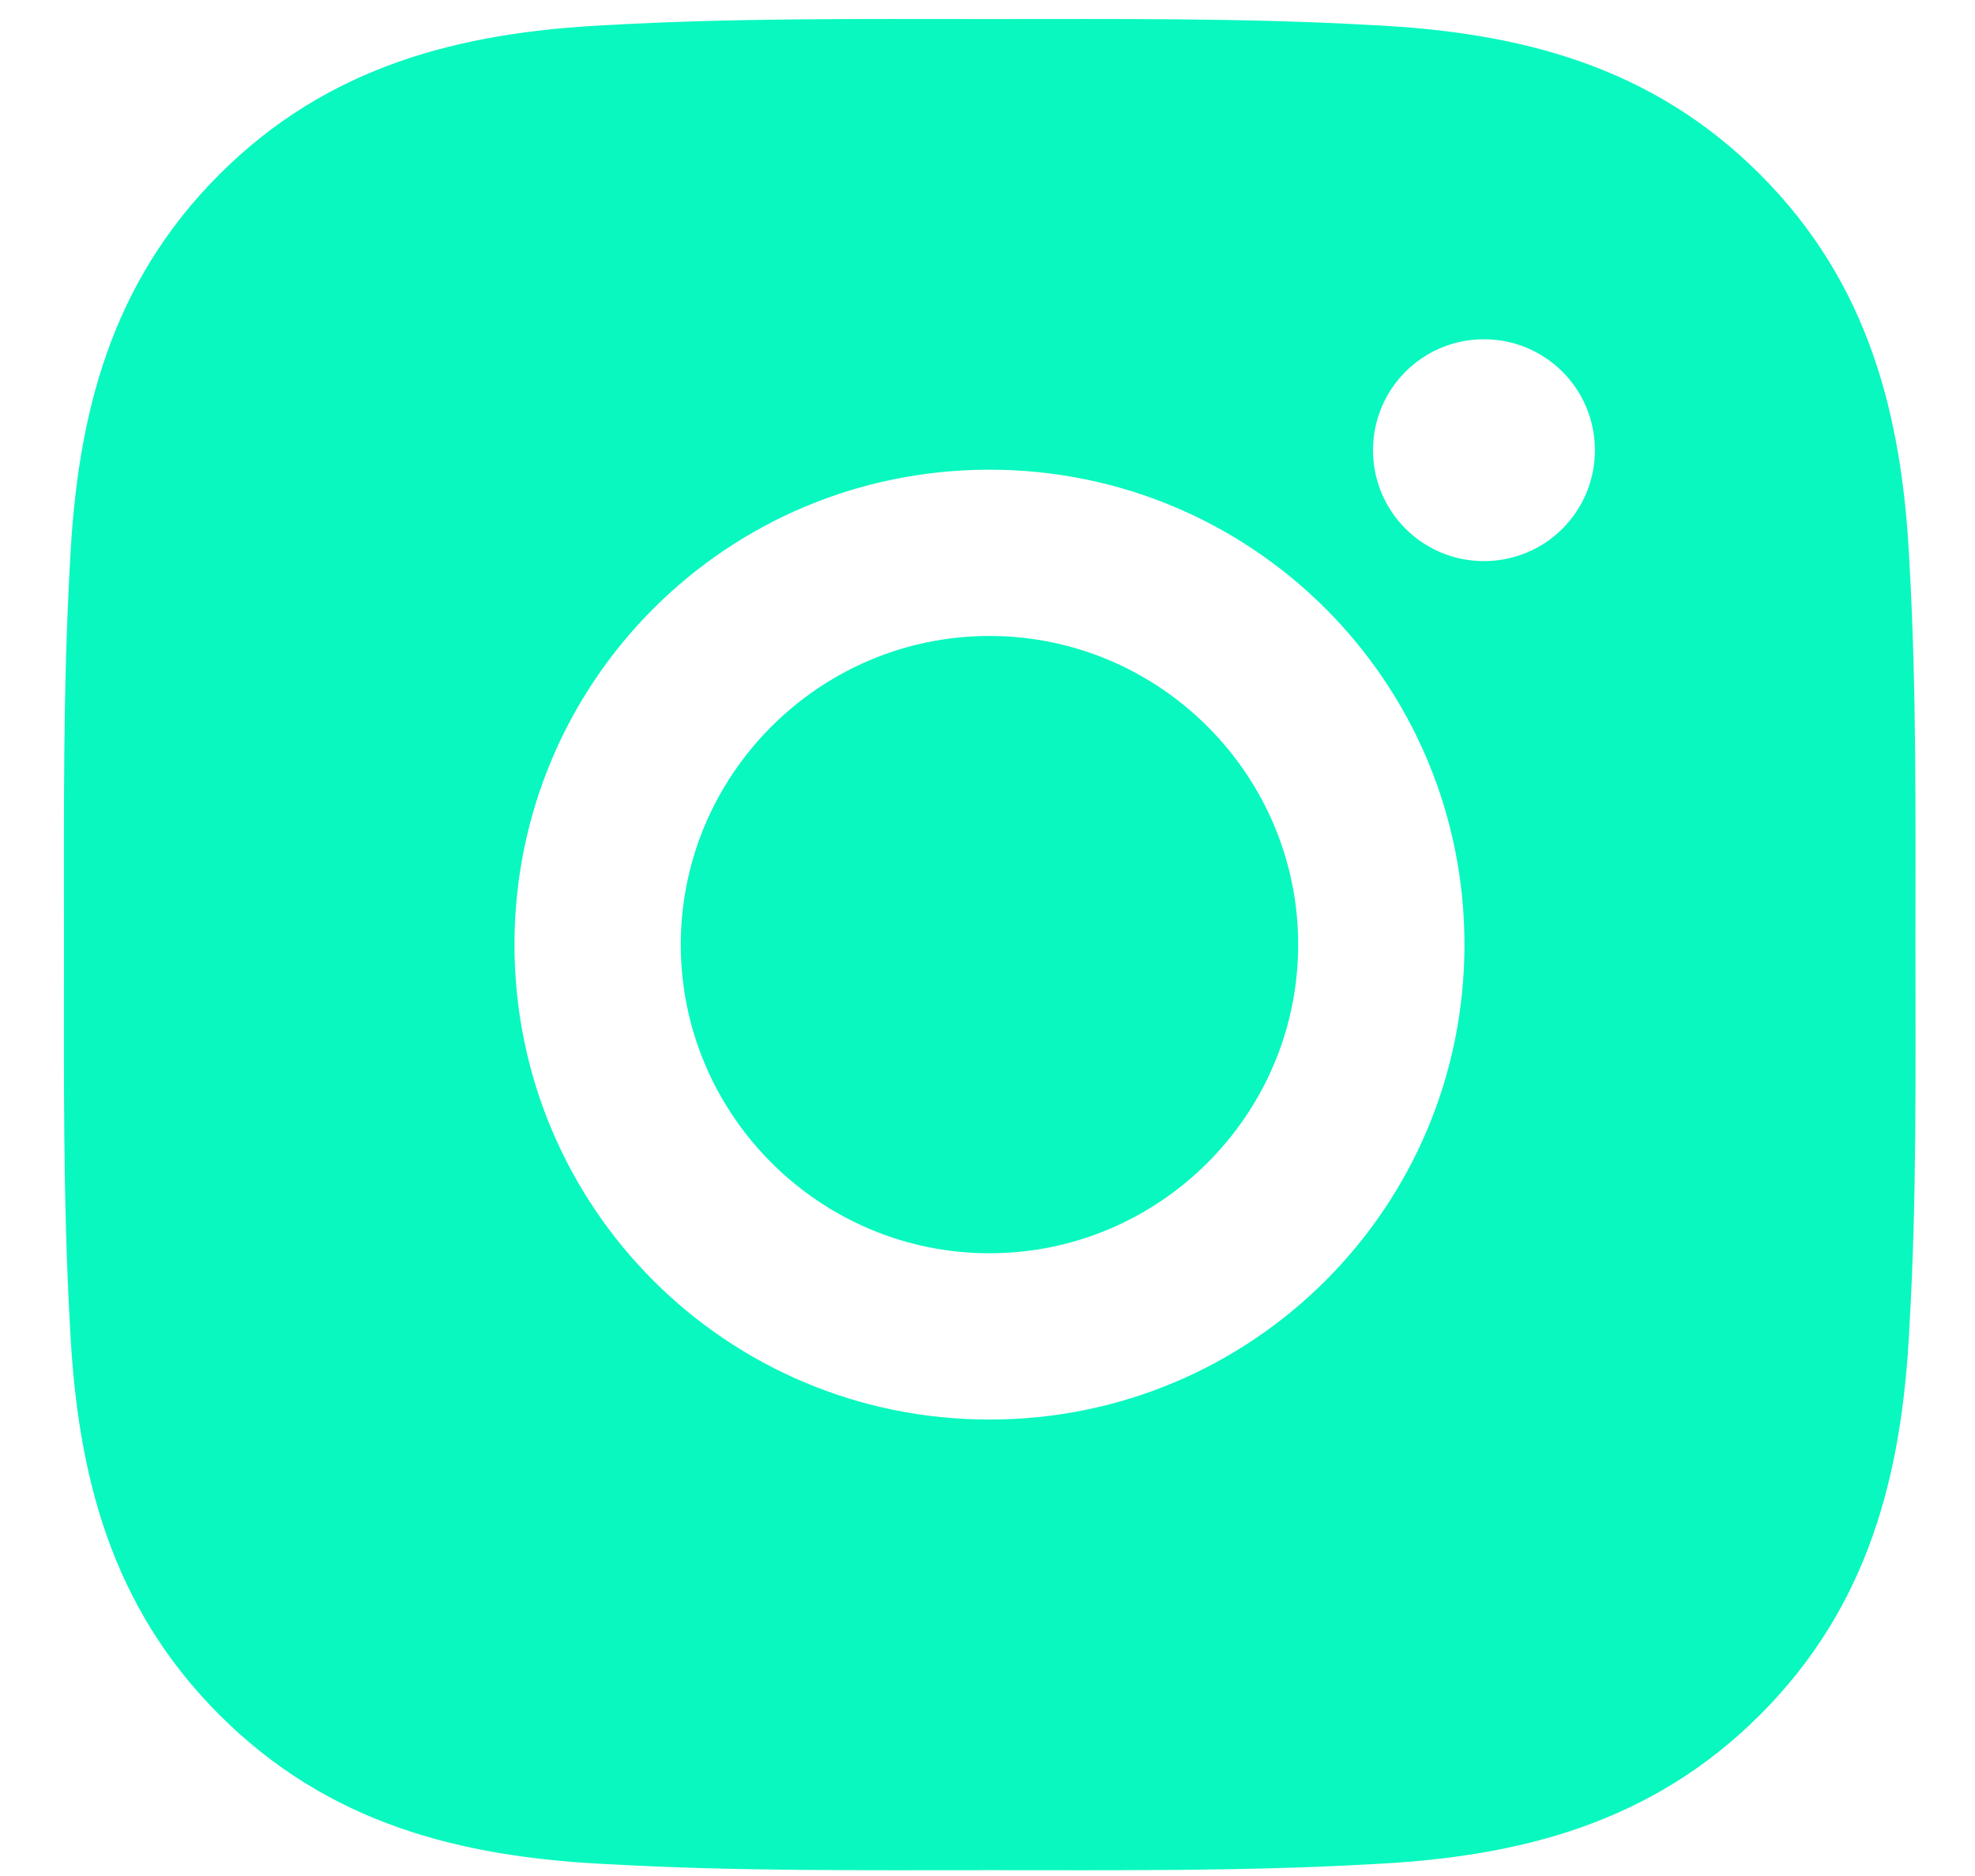 <svg width="20" height="19" viewBox="0 0 20 19" fill="none" xmlns="http://www.w3.org/2000/svg">
<path d="M10.02 6.441C8.299 6.441 6.894 7.846 6.894 9.567C6.894 11.289 8.299 12.693 10.02 12.693C11.742 12.693 13.146 11.289 13.146 9.567C13.146 7.846 11.742 6.441 10.02 6.441ZM19.397 9.567C19.397 8.272 19.409 6.989 19.336 5.697C19.263 4.196 18.921 2.864 17.823 1.766C16.723 0.666 15.393 0.326 13.892 0.254C12.598 0.181 11.315 0.193 10.023 0.193C8.728 0.193 7.445 0.181 6.153 0.254C4.652 0.326 3.319 0.669 2.222 1.766C1.122 2.866 0.782 4.196 0.709 5.697C0.636 6.992 0.648 8.275 0.648 9.567C0.648 10.859 0.636 12.145 0.709 13.437C0.782 14.938 1.124 16.27 2.222 17.368C3.322 18.468 4.652 18.808 6.153 18.88C7.447 18.953 8.73 18.941 10.023 18.941C11.317 18.941 12.6 18.953 13.892 18.88C15.393 18.808 16.725 18.465 17.823 17.368C18.923 16.268 19.263 14.938 19.336 13.437C19.411 12.145 19.397 10.862 19.397 9.567ZM10.02 14.377C7.358 14.377 5.21 12.229 5.21 9.567C5.21 6.905 7.358 4.757 10.02 4.757C12.682 4.757 14.83 6.905 14.83 9.567C14.83 12.229 12.682 14.377 10.02 14.377ZM15.027 5.683C14.406 5.683 13.904 5.181 13.904 4.56C13.904 3.938 14.406 3.436 15.027 3.436C15.649 3.436 16.151 3.938 16.151 4.56C16.151 4.707 16.122 4.853 16.066 4.99C16.009 5.126 15.927 5.25 15.822 5.355C15.718 5.459 15.594 5.542 15.457 5.598C15.321 5.654 15.175 5.683 15.027 5.683Z" fill="#09F8BF"/>
</svg>
